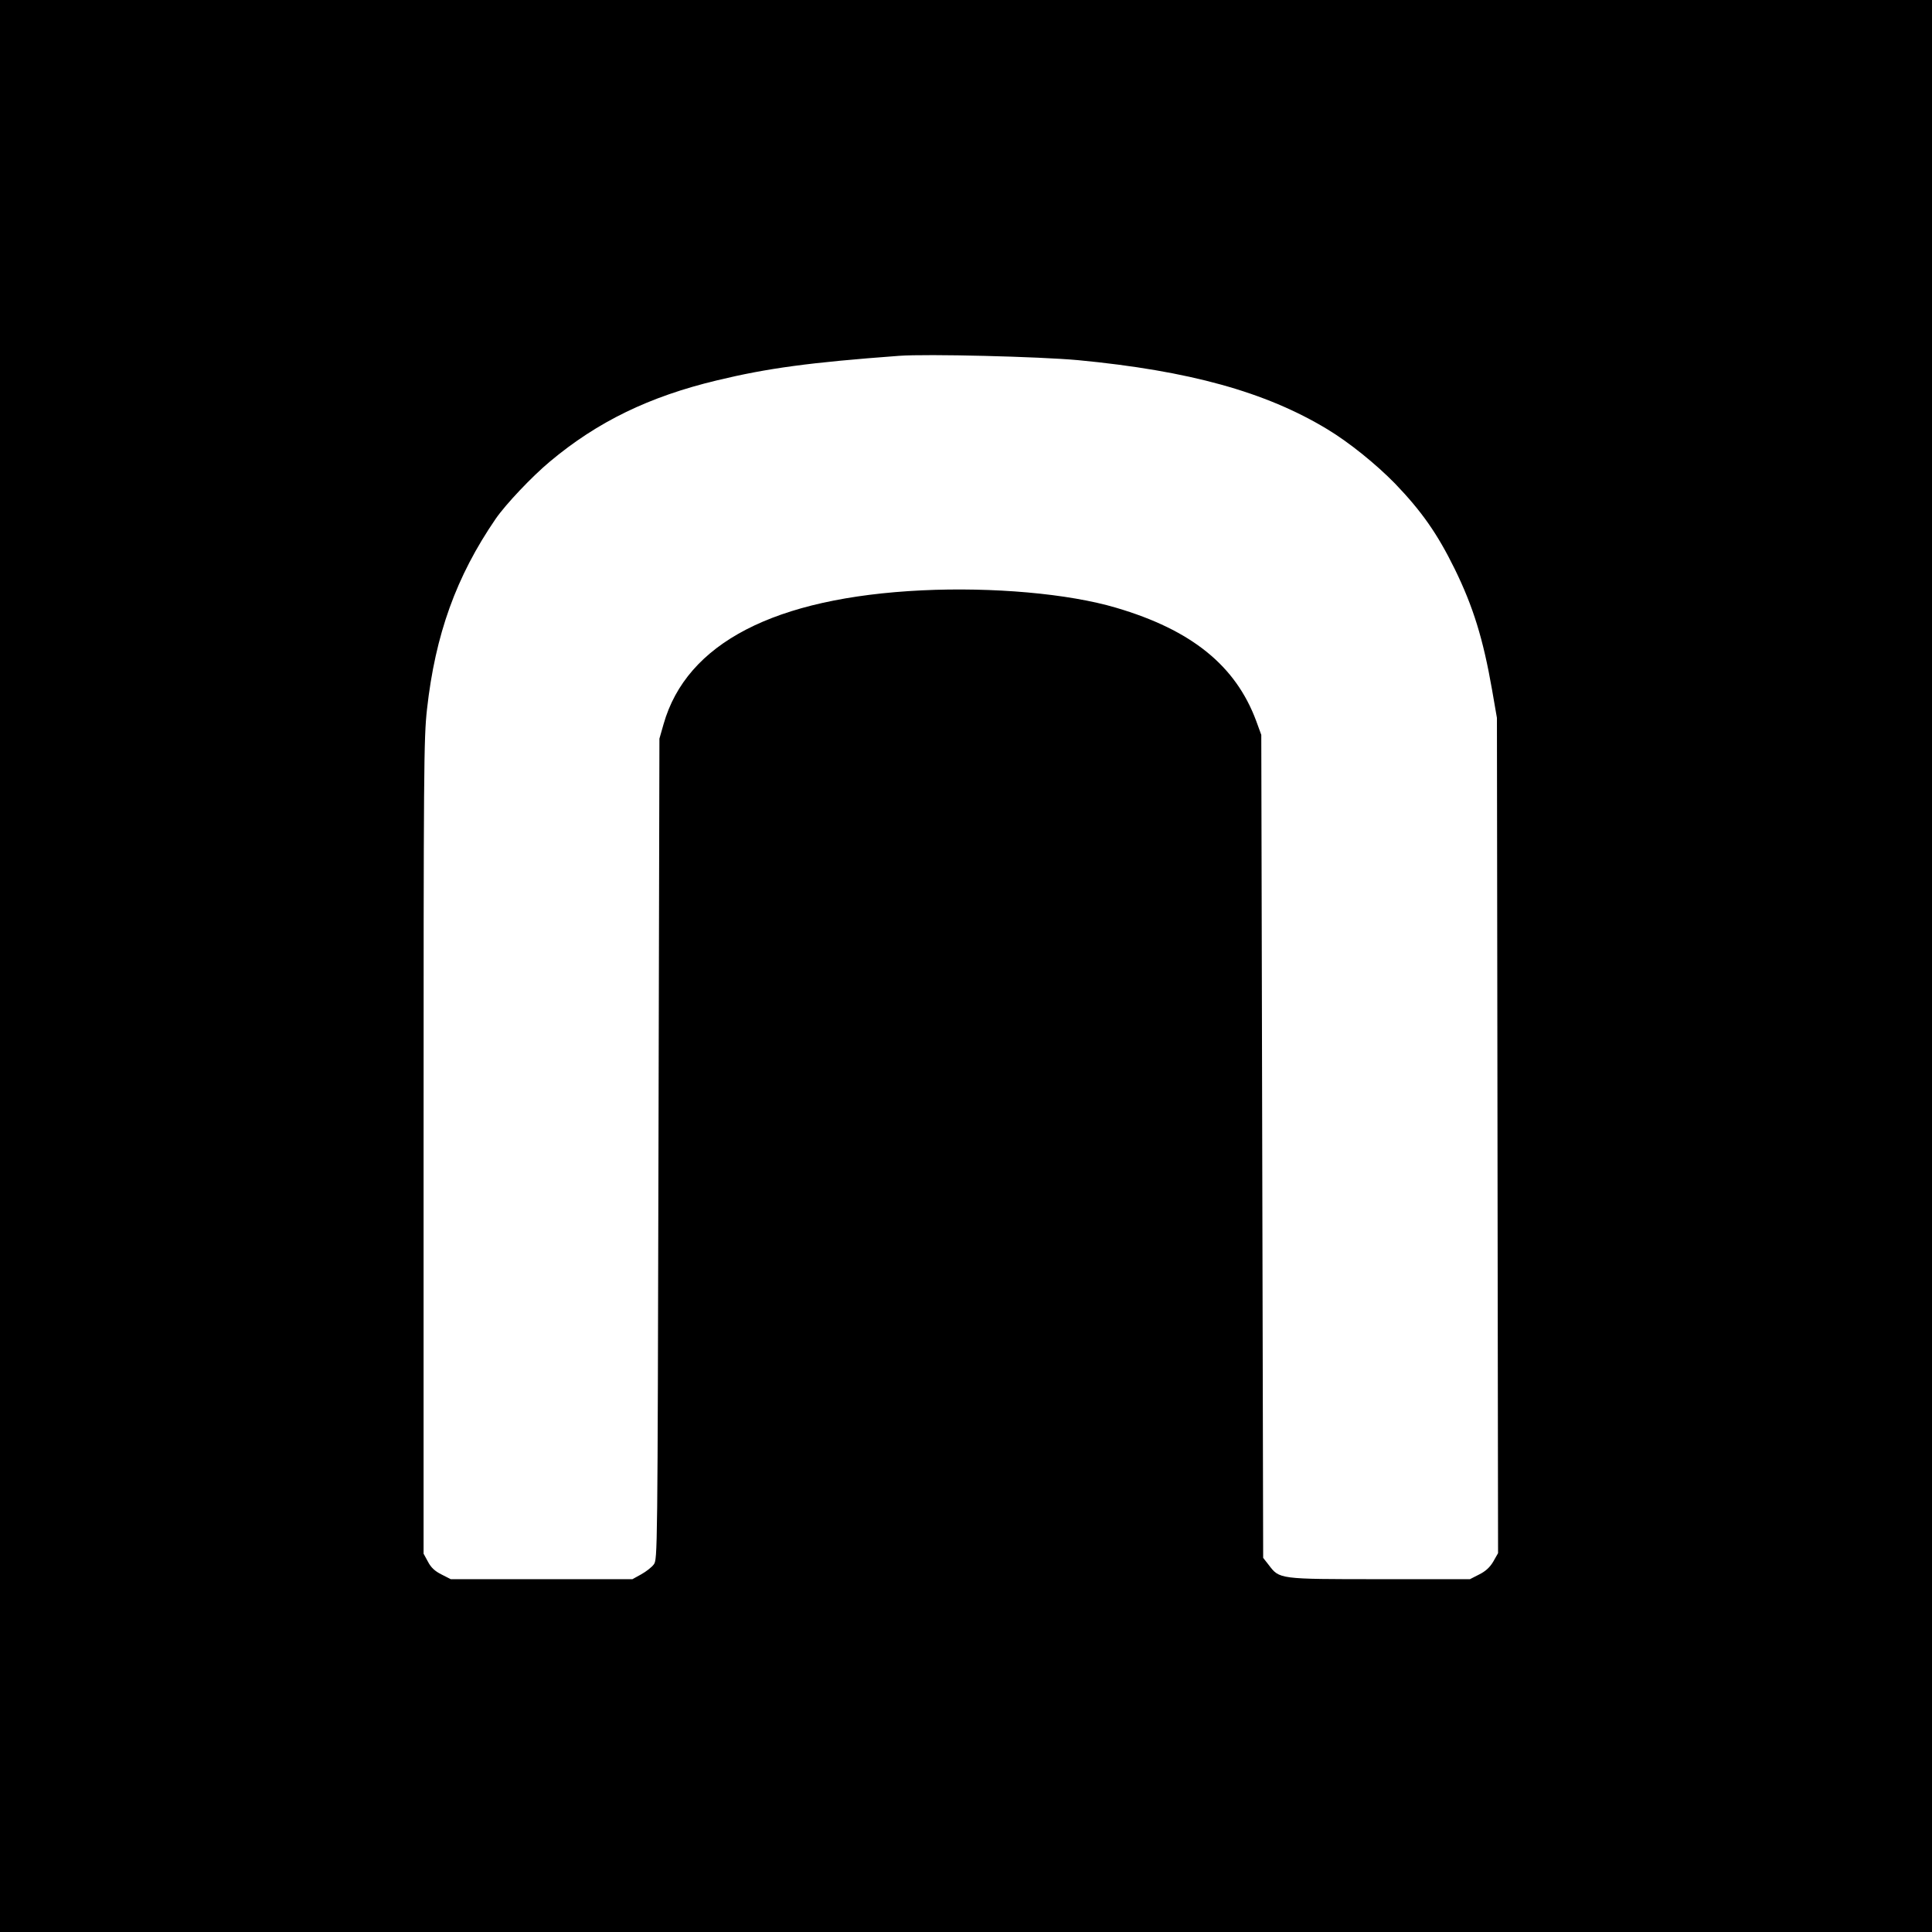<?xml version="1.0" standalone="no"?>
<!DOCTYPE svg PUBLIC "-//W3C//DTD SVG 20010904//EN"
 "http://www.w3.org/TR/2001/REC-SVG-20010904/DTD/svg10.dtd">
<svg version="1.0" xmlns="http://www.w3.org/2000/svg"
 width="1024pt" height="1024pt" viewBox="0 0 1024 1024"
 preserveAspectRatio="xMidYMid meet">
<g transform="translate(0,1024) scale(0.1,-0.1)"
fill="#000000" stroke="none">
<path d="M0 5120 l0 -5120 5120 0 5120 0 0 5120 0 5120 -5120 0 -5120 0 0
-5120z m5715 3211 c587 -56 993 -168 1320 -366 116 -70 257 -184 359 -288 141
-147 224 -265 316 -452 98 -200 151 -371 198 -640 l26 -150 3 -2214 3 -2213
-25 -44 c-18 -31 -41 -52 -75 -69 l-49 -25 -478 0 c-538 0 -531 0 -589 76
l-29 37 -5 2181 -5 2181 -27 74 c-109 293 -342 482 -743 600 -253 75 -654 110
-1029 92 -781 -38 -1247 -280 -1369 -709 l-22 -77 -5 -2175 c-5 -2155 -5
-2175 -25 -2202 -11 -15 -41 -38 -66 -52 l-47 -26 -481 0 -482 0 -49 25 c-36
18 -56 37 -72 68 l-23 42 0 2155 c0 2013 1 2166 18 2320 44 397 155 705 364
1010 53 77 192 224 288 304 252 211 526 344 885 430 270 65 493 95 965 130
147 11 743 -4 950 -23z"/>
</g>
</svg>
